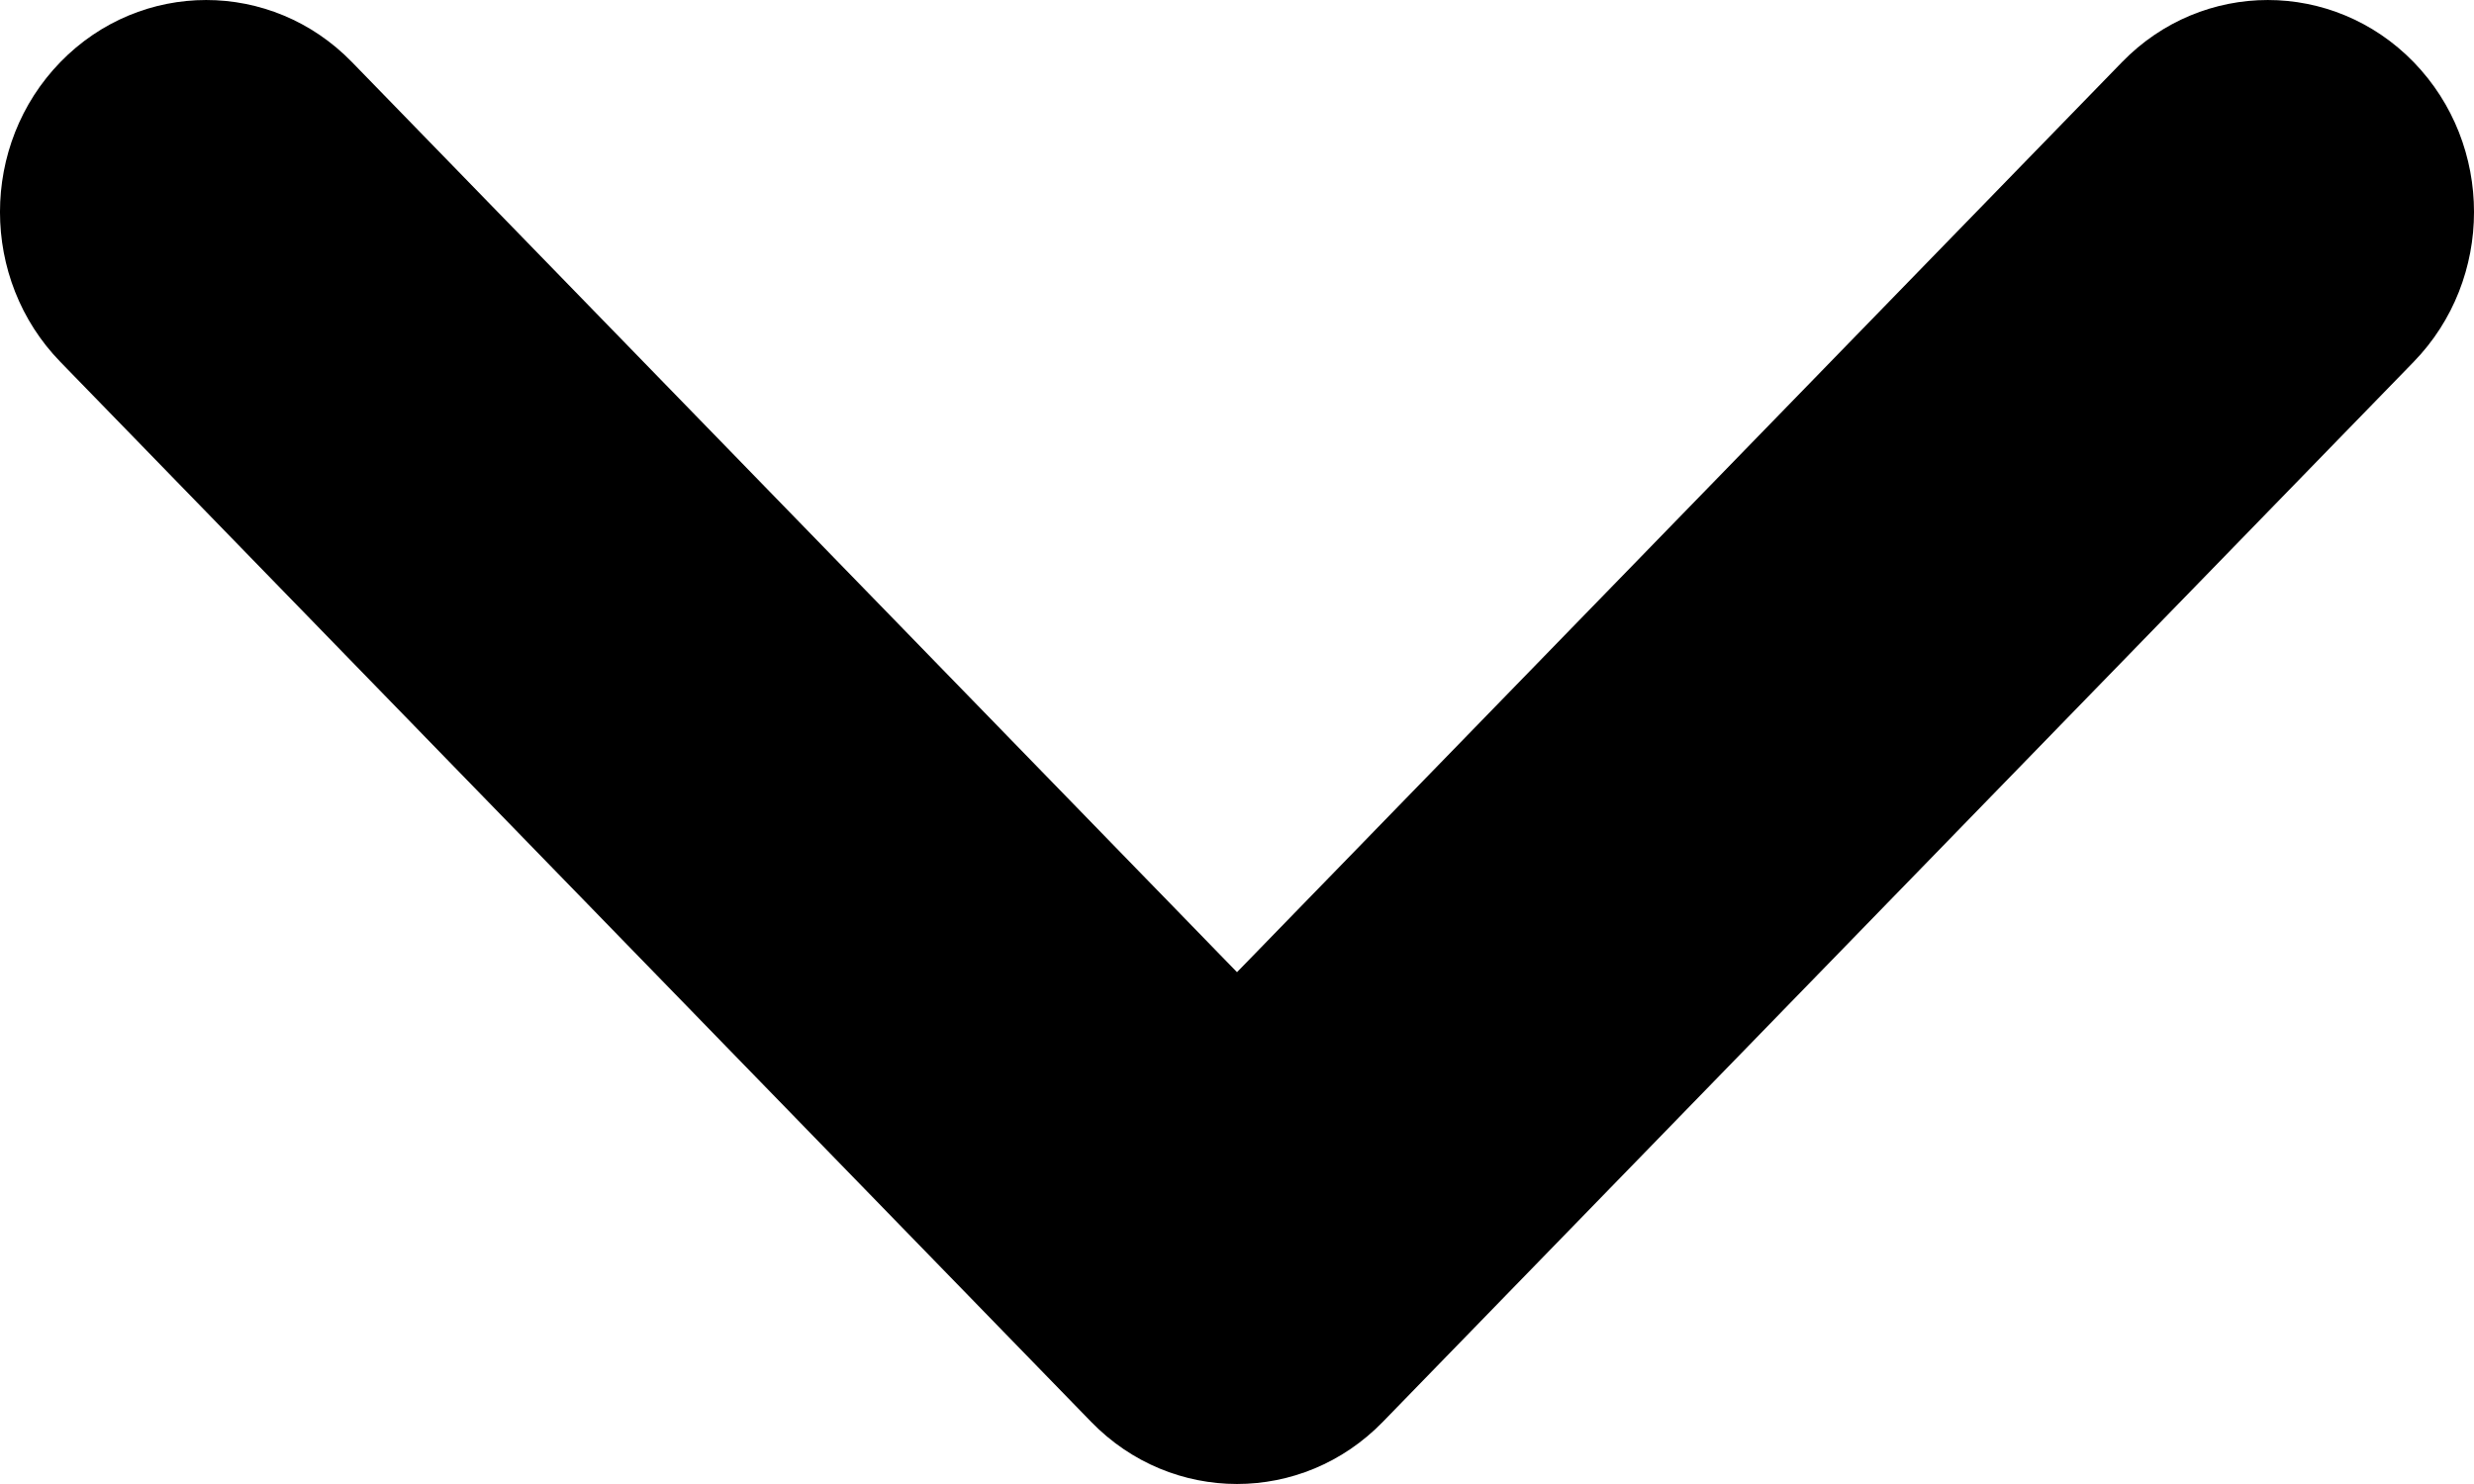 <svg viewBox="0 0 50 30" xmlns="http://www.w3.org/2000/svg">
  <path
    fill-rule="evenodd"
    clip-rule="evenodd"
    d="M1.22 1.255C2.848 -0.418 5.486 -0.418 7.113 1.255L25 19.653L42.887 1.255C44.514 -0.418 47.152 -0.418 48.78 1.255C50.407 2.929 50.407 5.643 48.78 7.316L27.946 28.745C26.319 30.418 23.681 30.418 22.054 28.745L1.22 7.316C-0.407 5.643 -0.407 2.929 1.22 1.255Z"
  />
</svg>
